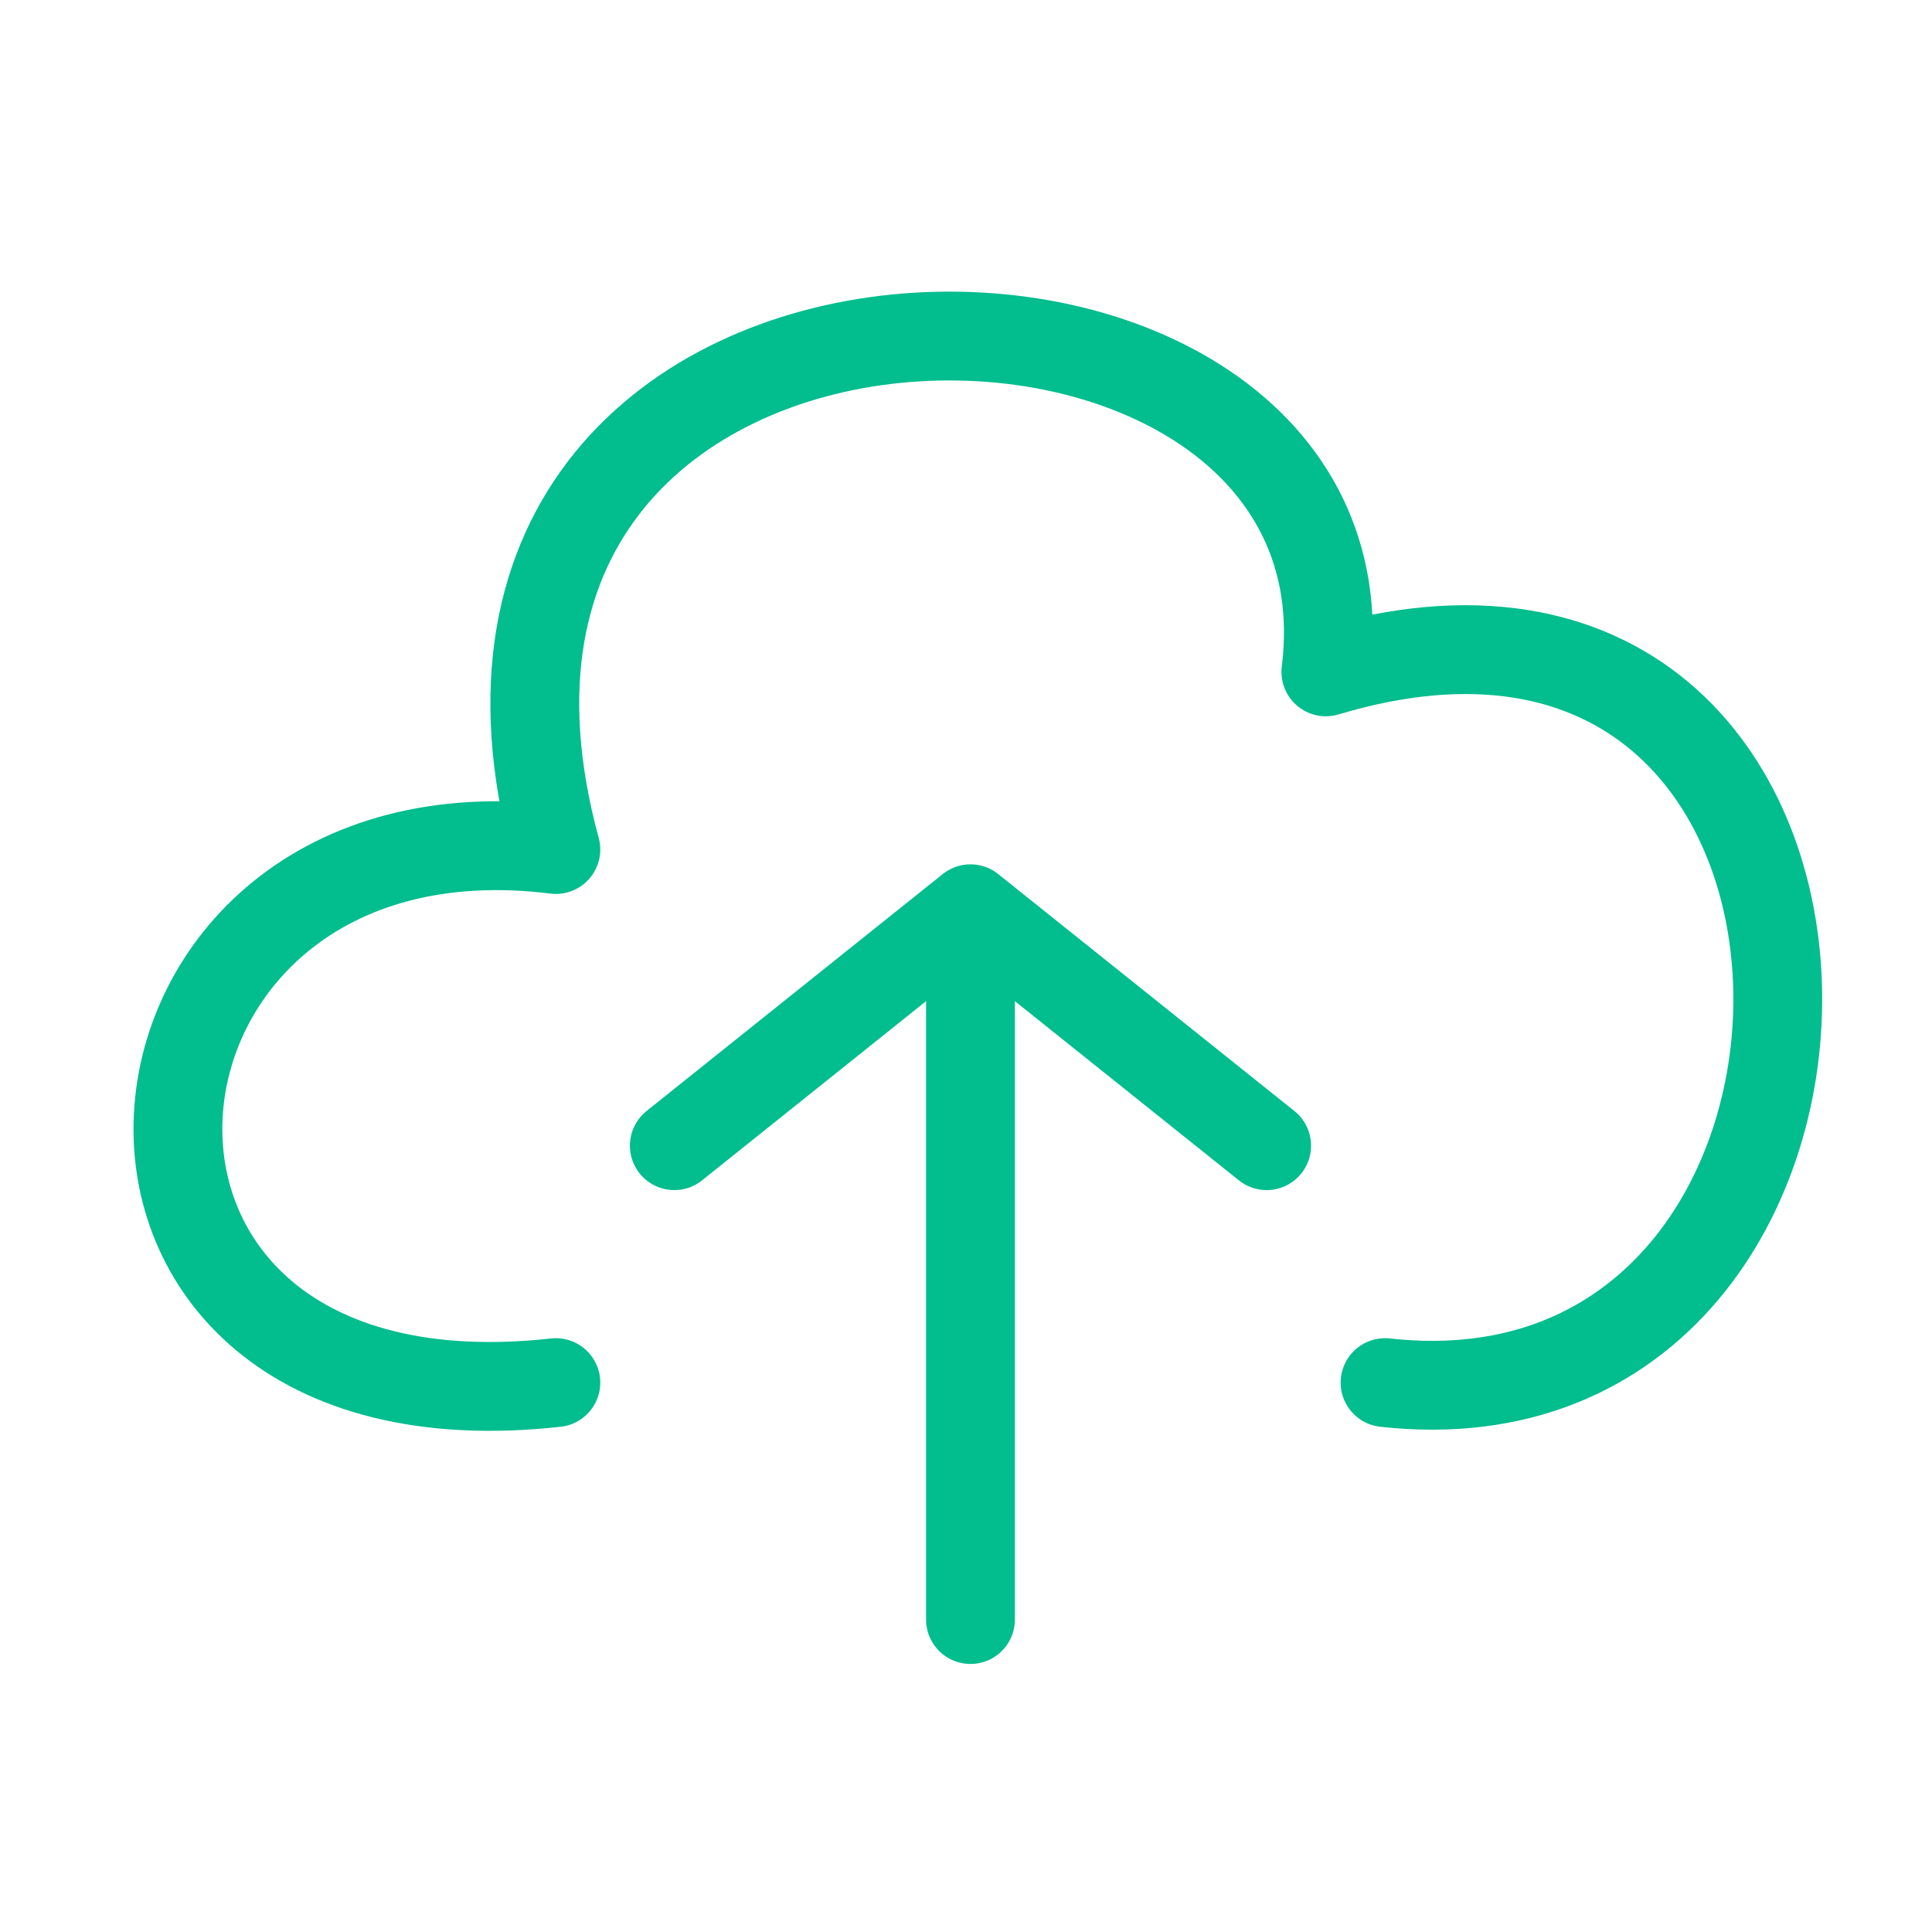 <svg width="41" height="41" viewBox="0 0 41 41" fill="none" xmlns="http://www.w3.org/2000/svg">
<path d="M11.796 29.341C0.483 30.598 1.74 16.771 11.796 18.028C8.025 4.202 29.393 4.202 28.137 14.258C40.706 10.486 40.706 30.598 29.393 29.341M14.31 24.313L20.595 19.285M20.595 19.285L26.88 24.313M20.595 19.285V34.369" stroke="#02BD8E" stroke-width="1.885" stroke-linecap="round" stroke-linejoin="round"/>
</svg>
